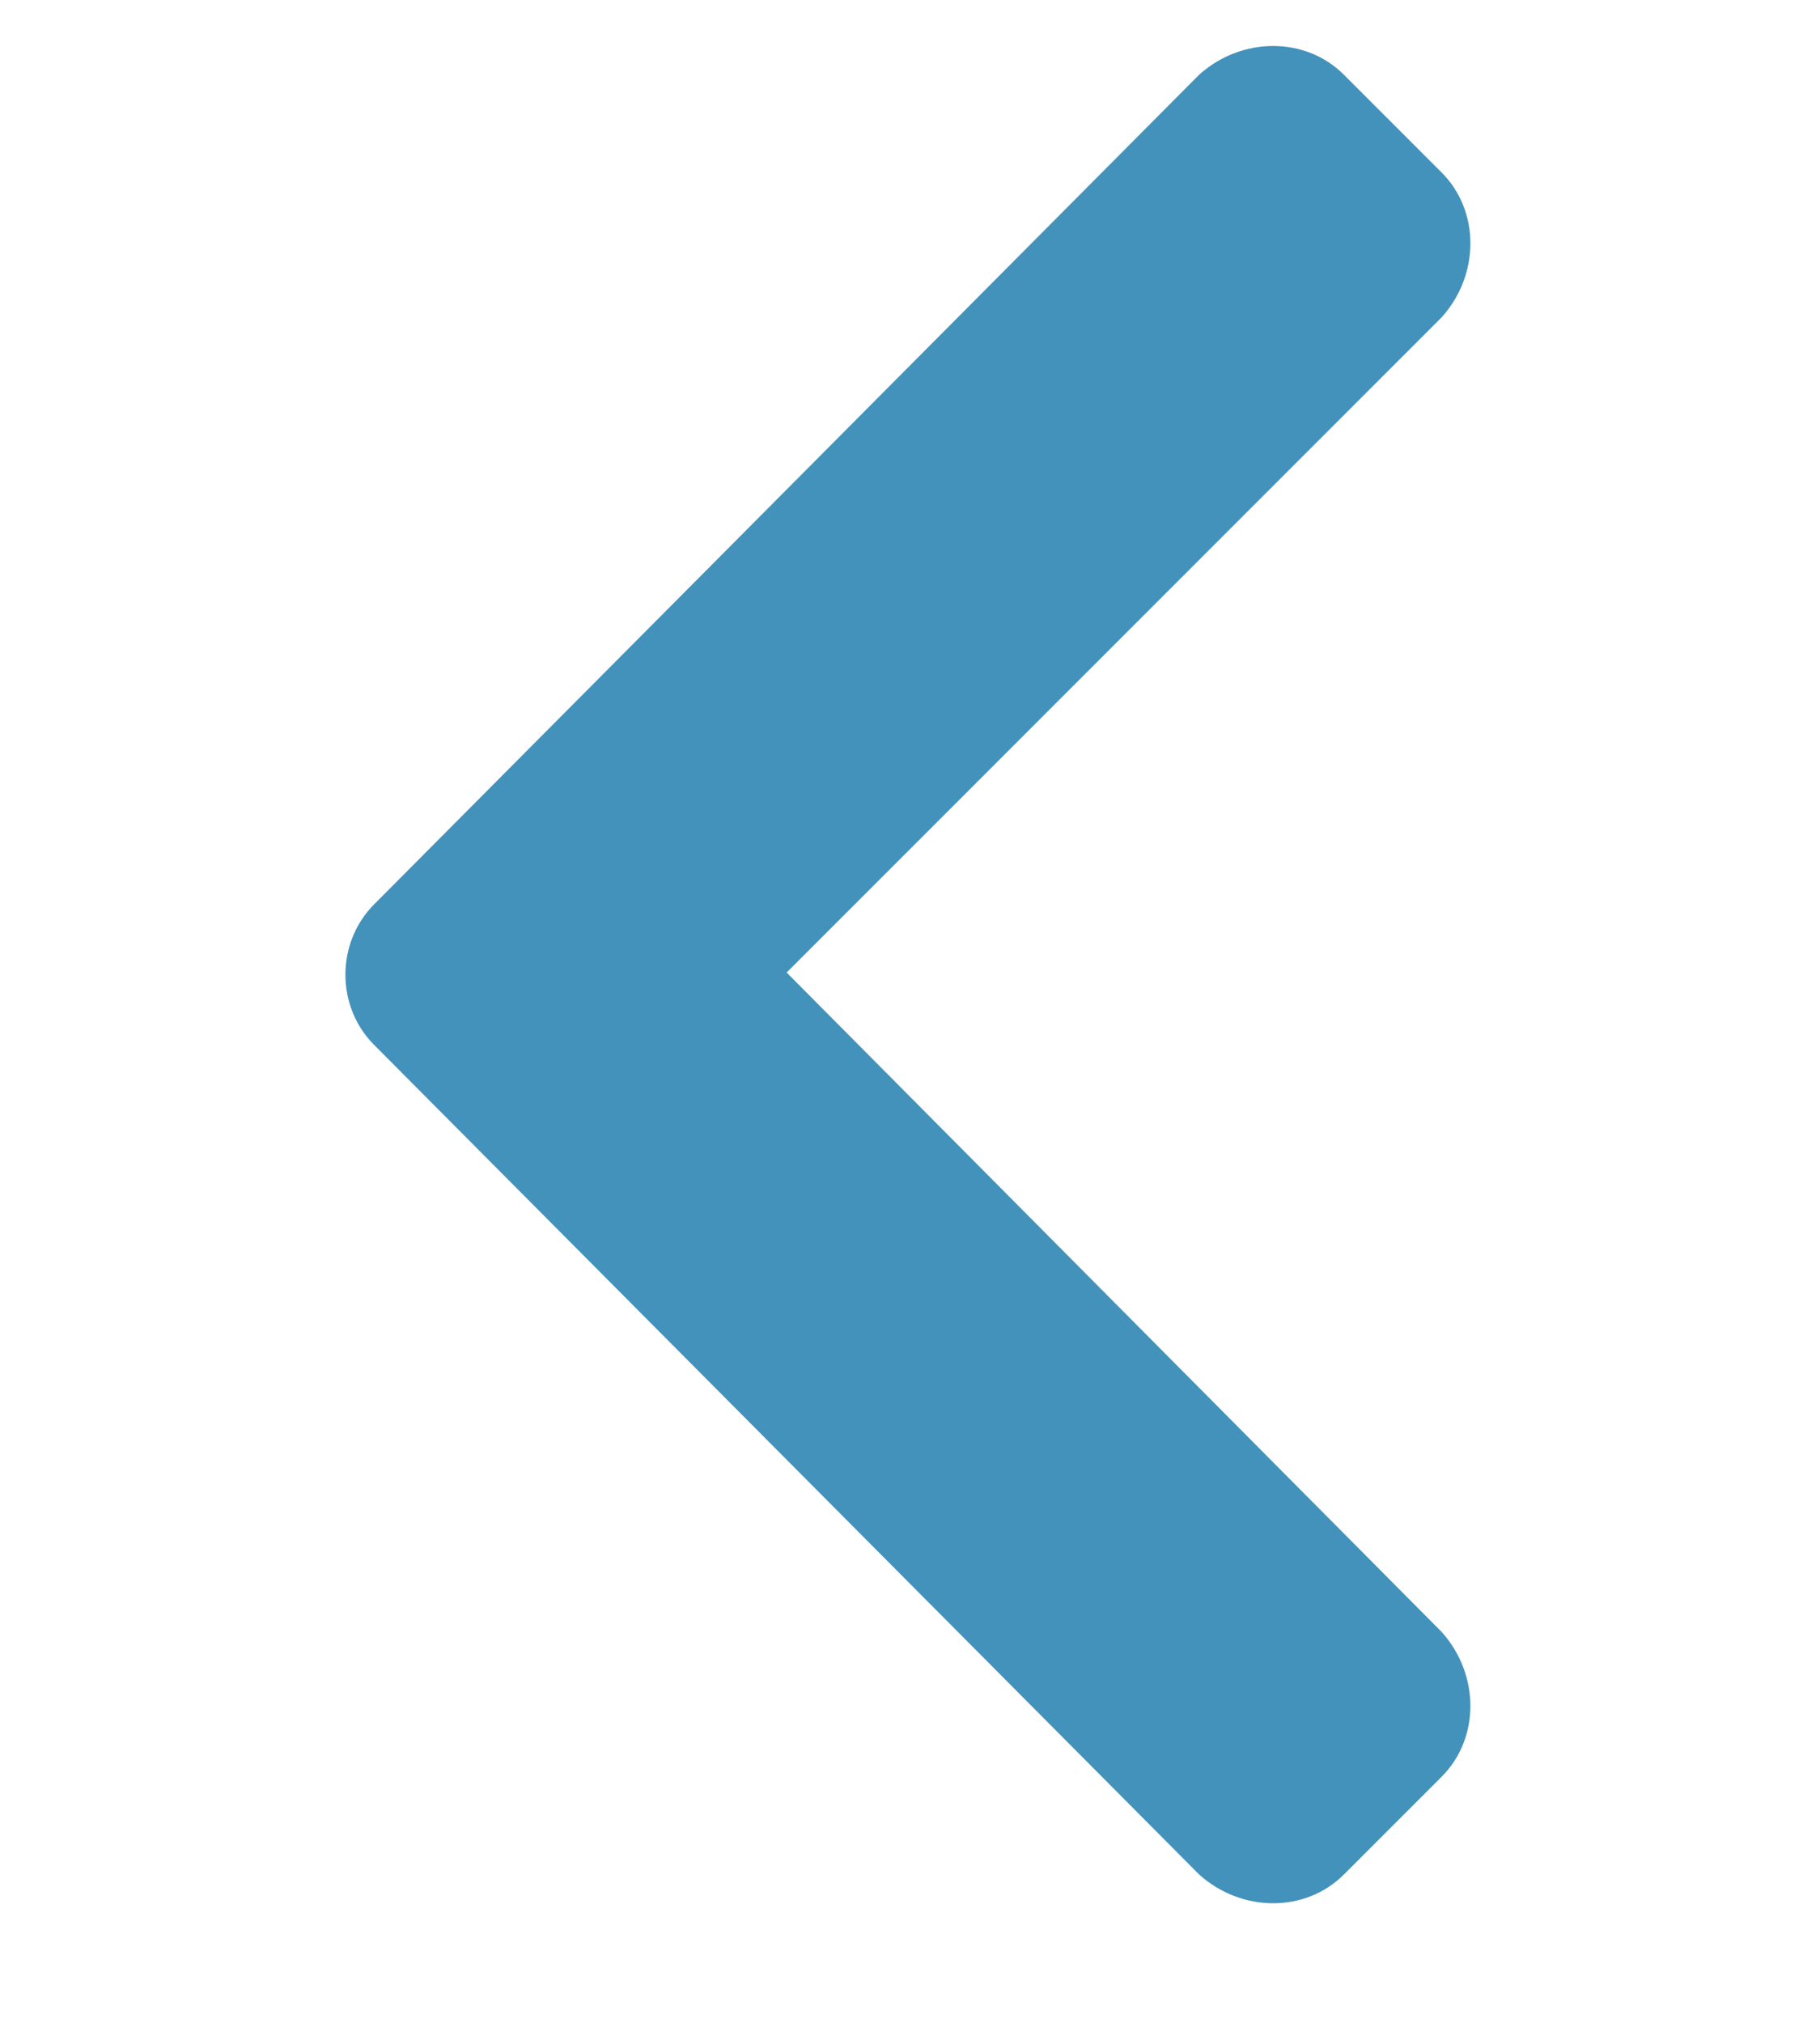 <svg width="9" height="10" viewBox="0 0 9 13" fill="none" xmlns="http://www.w3.org/2000/svg">
<path d="M1.055 5.812L6.359 0.48C6.633 0.234 7.043 0.234 7.289 0.48L7.918 1.109C8.164 1.355 8.164 1.766 7.918 2.039L3.707 6.25L7.918 10.488C8.164 10.762 8.164 11.172 7.918 11.418L7.289 12.047C7.043 12.293 6.633 12.293 6.359 12.047L1.055 6.715C0.809 6.469 0.809 6.059 1.055 5.812Z" fill="#4392BB"/>
</svg>
